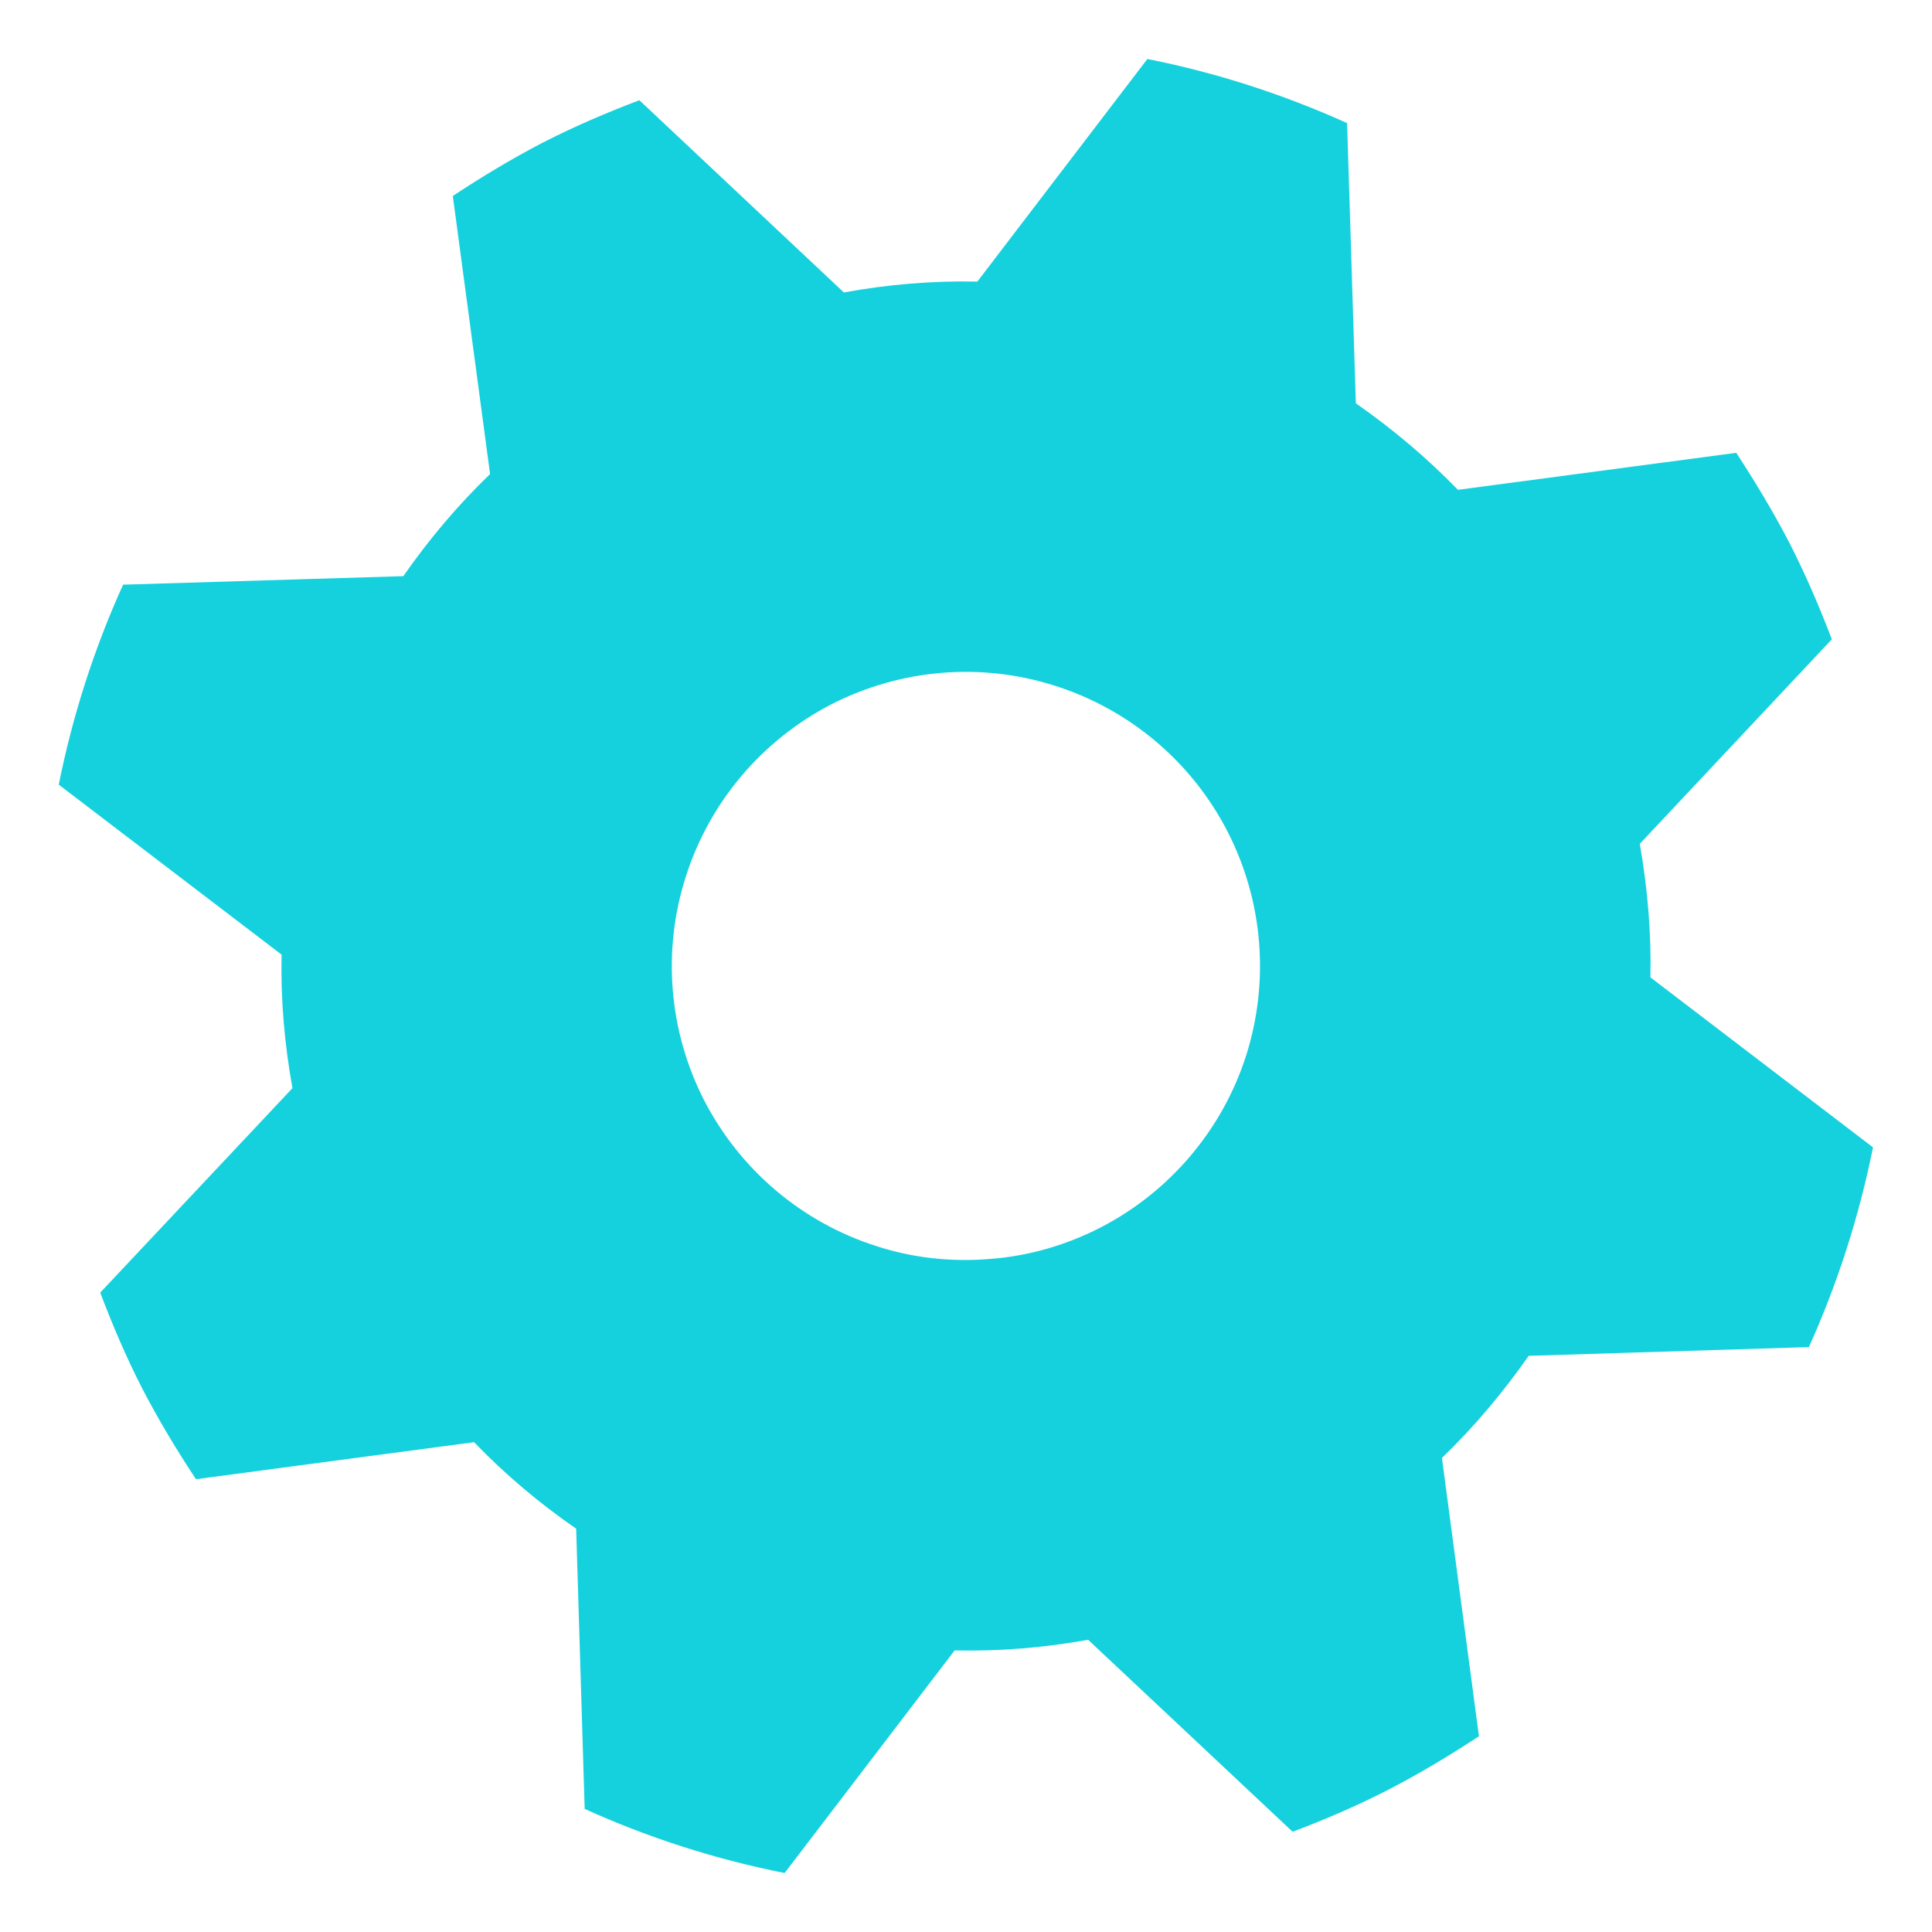 <?xml version="1.0" encoding="UTF-8"?>
<svg xmlns="http://www.w3.org/2000/svg" xmlns:xlink="http://www.w3.org/1999/xlink" width="32pt" height="32pt" viewBox="0 0 32 32" version="1.1">
<g id="surface1">
<path style=" stroke:none;fill-rule:nonzero;fill:rgb(8.235%,81.961%,86.667%);fill-opacity:1;" d="M 30.34 10.586 C 30.137 10.055 29.91 9.523 29.641 8.996 C 29.371 8.477 29.07 7.977 28.758 7.5 L 24.148 8.113 C 23.629 7.578 23.062 7.102 22.457 6.68 L 22.312 2.039 C 21.254 1.562 20.145 1.203 19.004 0.977 L 16.188 4.664 C 15.445 4.648 14.703 4.711 13.977 4.844 L 10.59 1.66 C 10.055 1.863 9.523 2.09 8.996 2.359 C 8.477 2.629 7.977 2.93 7.5 3.246 L 8.117 7.852 C 7.578 8.371 7.102 8.938 6.68 9.543 L 2.039 9.684 C 1.559 10.742 1.203 11.852 0.973 12.996 L 4.664 15.812 C 4.648 16.551 4.711 17.289 4.844 18.023 L 1.66 21.41 C 1.863 21.945 2.09 22.48 2.359 23.004 C 2.629 23.523 2.93 24.023 3.246 24.5 L 7.852 23.887 C 8.371 24.426 8.938 24.902 9.543 25.32 L 9.684 29.961 C 10.742 30.441 11.855 30.797 12.996 31.023 L 15.812 27.336 C 16.547 27.352 17.289 27.293 18.023 27.16 L 21.41 30.34 C 21.945 30.137 22.477 29.91 23 29.641 C 23.523 29.371 24.02 29.07 24.496 28.758 L 23.883 24.148 C 24.422 23.629 24.898 23.059 25.32 22.457 L 29.961 22.312 C 30.438 21.254 30.793 20.145 31.023 19.004 L 27.336 16.188 C 27.352 15.453 27.289 14.711 27.16 13.977 L 30.34 10.59 Z M 18.227 20.332 C 17.656 20.625 17.035 20.805 16.398 20.852 C 15.758 20.906 15.117 20.836 14.508 20.637 C 13.277 20.242 12.258 19.375 11.664 18.227 C 11.074 17.074 10.965 15.742 11.363 14.508 C 11.758 13.277 12.625 12.258 13.773 11.664 C 14.922 11.078 16.258 10.965 17.488 11.363 C 18.719 11.758 19.742 12.625 20.332 13.773 C 20.922 14.922 21.031 16.258 20.637 17.492 C 20.242 18.719 19.371 19.742 18.227 20.332 Z M 18.227 20.332 "/>
</g>
</svg>
